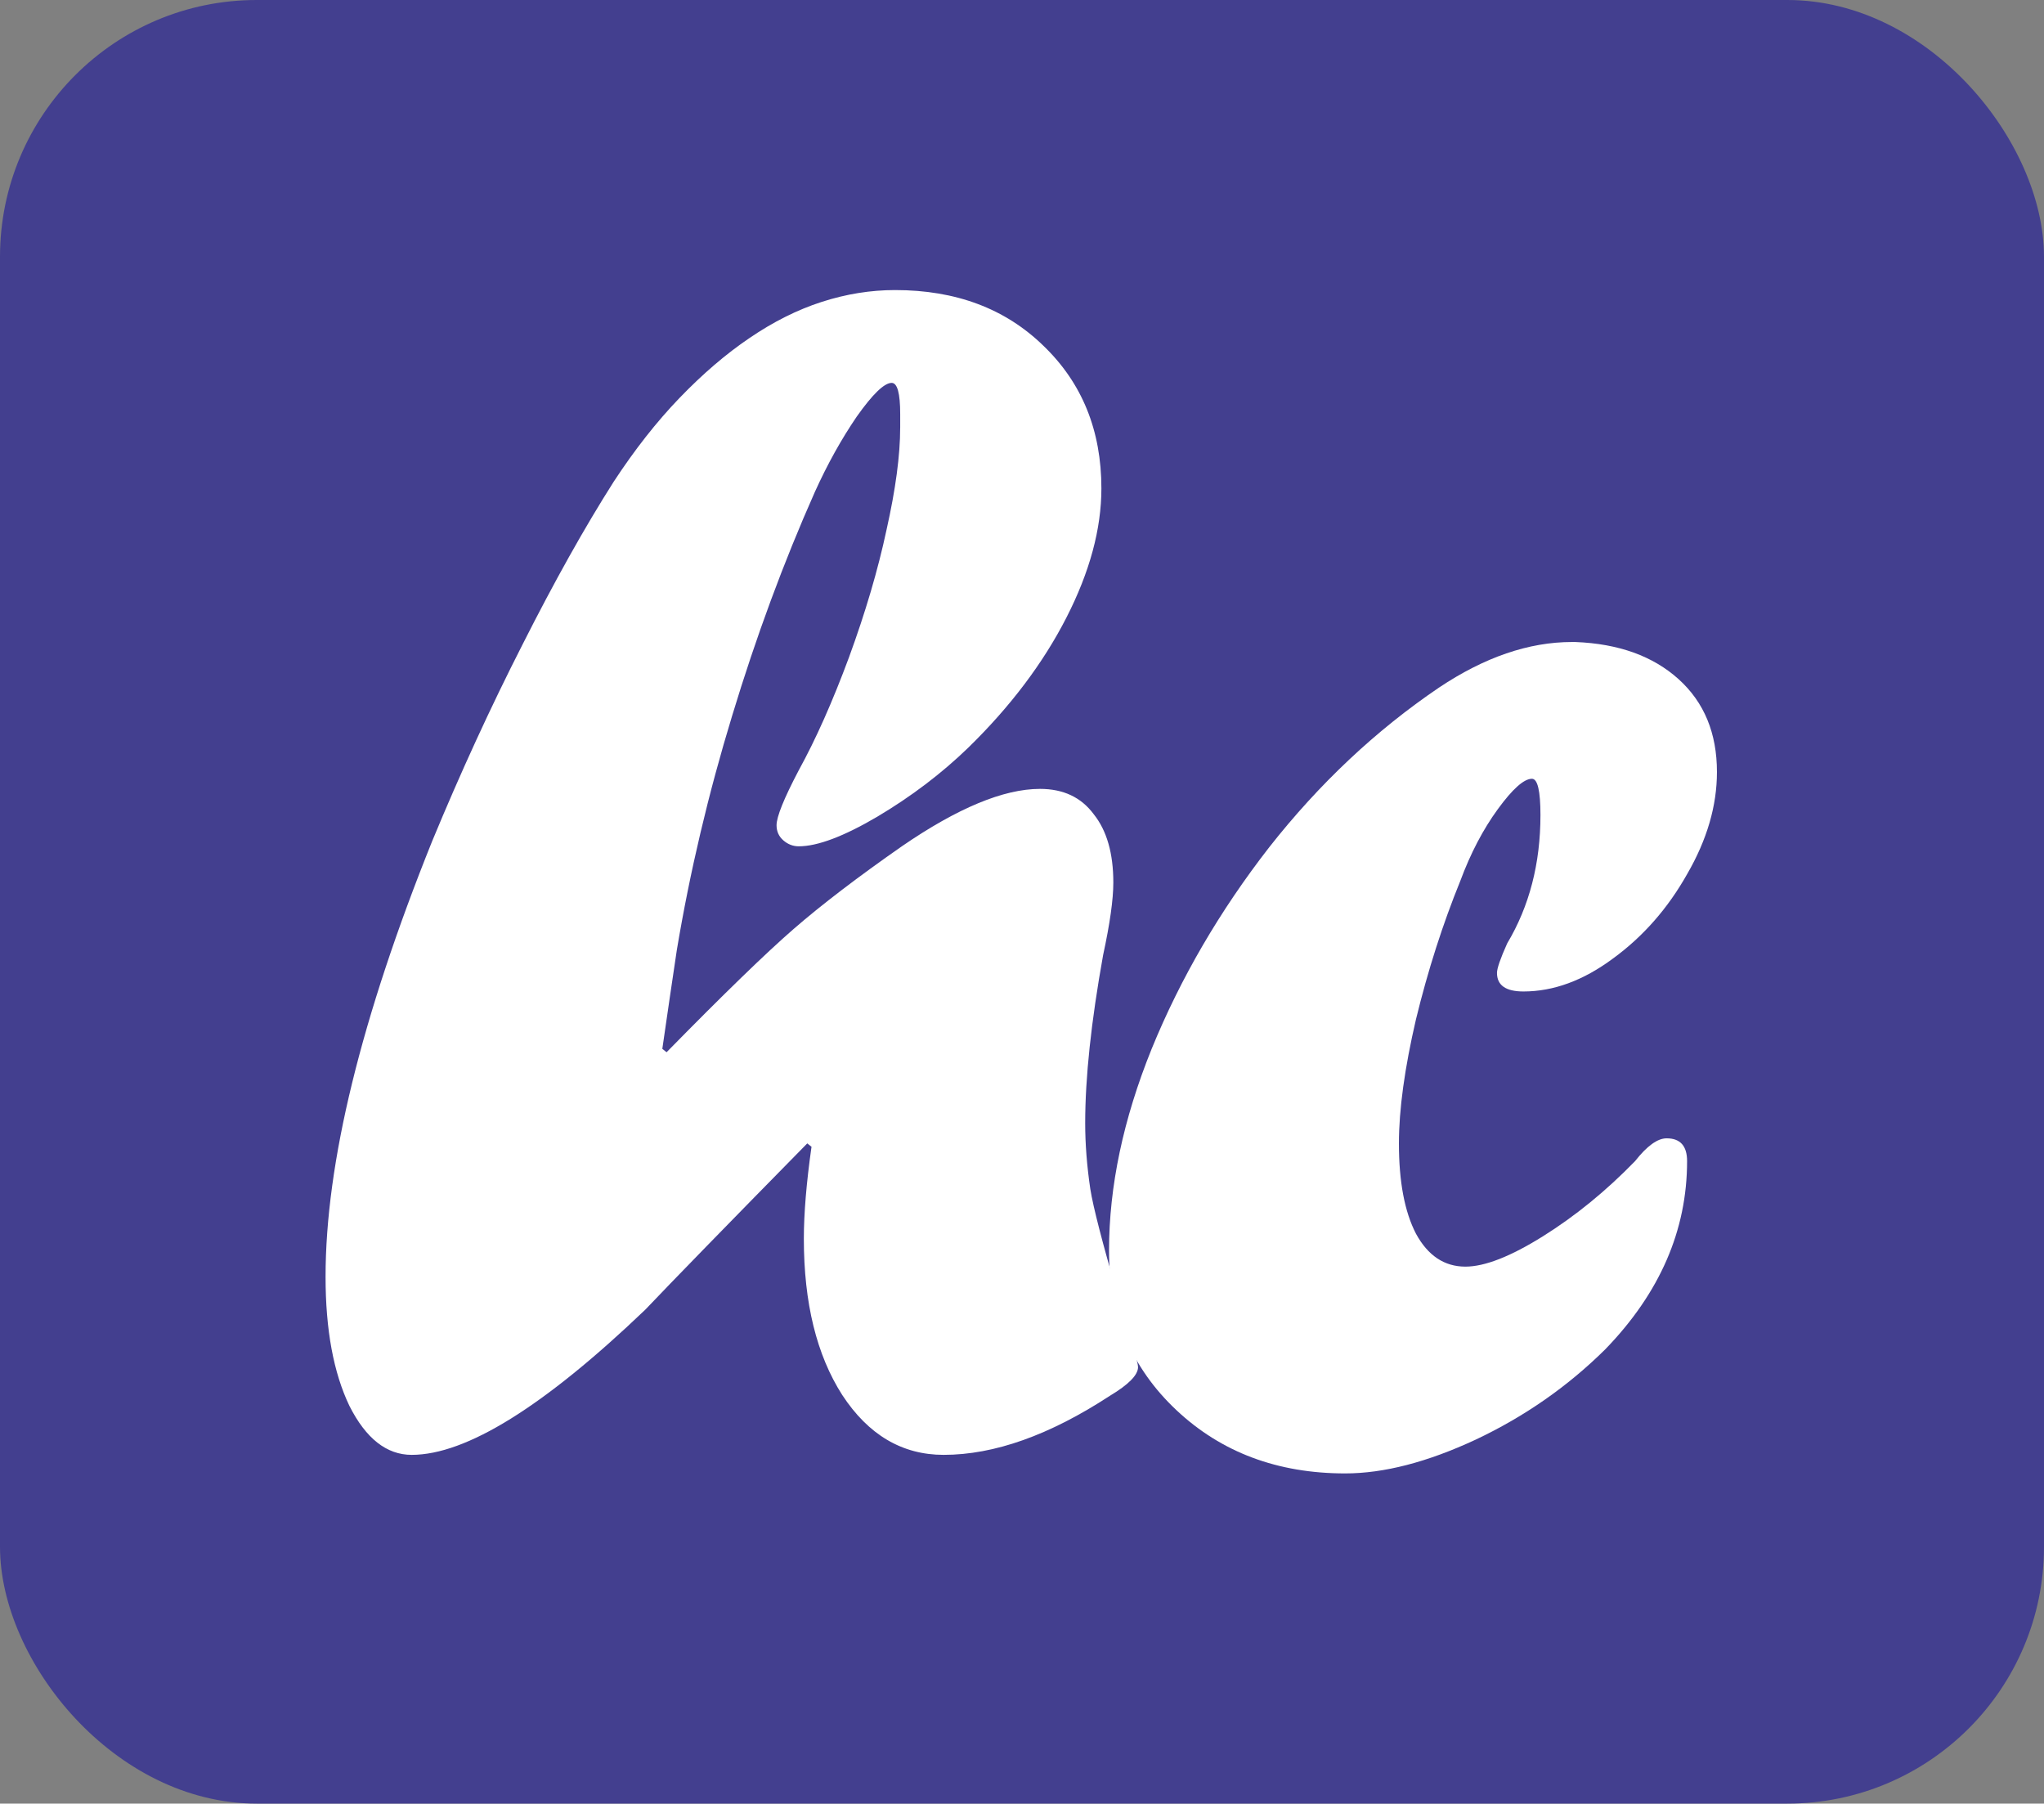 <?xml version="1.0" encoding="UTF-8" standalone="no"?>
<!-- Created with Inkscape (http://www.inkscape.org/) -->

<svg
   xmlns:dc="http://purl.org/dc/elements/1.1/"
   xmlns:cc="http://creativecommons.org/ns#"
   xmlns:rdf="http://www.w3.org/1999/02/22-rdf-syntax-ns#"
   xmlns:svg="http://www.w3.org/2000/svg"
   xmlns="http://www.w3.org/2000/svg"
   xmlns:sodipodi="http://sodipodi.sourceforge.net/DTD/sodipodi-0.dtd"
   xmlns:inkscape="http://www.inkscape.org/namespaces/inkscape"
   width="50"
   height="44.11"
   viewBox="0 0 50 44.11"
   id="svg45412"
   version="1.1"
   inkscape:version="0.91 r13725"
   sodipodi:docname="hcLogoAuth0.svg">
  <rect x="0" y="0" width="50" height="44.11" fill="#808080" stroke="none"/>
  <defs
     id="defs45414" />
  <sodipodi:namedview
     id="base"
     pagecolor="#ffffff"
     bordercolor="#666666"
     borderopacity="1.0"
     inkscape:pageopacity="0.0"
     inkscape:pageshadow="2"
     inkscape:zoom="2.8"
     inkscape:cx="65.782254"
     inkscape:cy="58.322802"
     inkscape:document-units="px"
     inkscape:current-layer="layer1"
     showgrid="false"
     units="px"
     fit-margin-top="0"
     fit-margin-left="0"
     fit-margin-right="0"
     fit-margin-bottom="0"
     inkscape:window-width="1600"
     inkscape:window-height="878"
     inkscape:window-x="-8"
     inkscape:window-y="-8"
     inkscape:window-maximized="1" />
  <g
     inkscape:label="Layer 1"
     inkscape:groupmode="layer"
     id="layer1"
     transform="translate(10.072,-1008.302)">
    <rect
       style="opacity:1;fill:#433f8f;fill-opacity:1;stroke:none;stroke-width:1;stroke-linecap:round;stroke-linejoin:round;stroke-miterlimit:4;stroke-dasharray:none;stroke-opacity:1"
       id="rect22514"
       width="50"
       height="44.11"
       x="-10.072"
       y="1008.302"
       ry="6.28" />
    <g
       transform="matrix(0.295,0,0,0.292,-7.112,743.14)"
       style="font-style:normal;font-variant:normal;font-weight:normal;font-stretch:normal;font-size:144.786px;line-height:125%;font-family:Forte;-inkscape-font-specification:'Forte, Normal';text-align:start;letter-spacing:-7.565px;word-spacing:0px;writing-mode:lr-tb;text-anchor:start;fill:#ffffff;fill-opacity:1;stroke:none;stroke-width:1px;stroke-linecap:butt;stroke-linejoin:miter;stroke-opacity:1"
       id="text22506">
      <path
         inkscape:connector-curvature="0"
         d="m 64.612,943.905 0,-1.131 q 0,-2.616 -0.707,-2.616 -0.919,0 -2.899,2.828 -1.909,2.828 -3.464,6.292 -3.888,8.837 -6.858,18.734 -2.969,9.827 -4.595,19.654 -0.566,3.818 -1.202,8.271 l 0.353,0.283 q 7.07,-7.282 10.534,-10.322 3.464,-3.04 8.978,-6.928 6.928,-4.807 11.453,-4.807 2.899,0 4.454,2.121 1.626,2.05 1.626,5.726 0,2.121 -0.848,6.08 -1.485,8.342 -1.485,14.069 0,2.616 0.424,5.514 0.353,2.262 2.333,9.12 1.626,5.232 1.626,5.797 0,0.99 -2.333,2.404 -7.494,4.949 -13.786,4.949 -5.161,0 -8.413,-5.019 -3.181,-5.019 -3.181,-13.079 0,-3.181 0.636,-7.706 l -0.353,-0.283 q -10.039,10.322 -13.432,13.927 -12.584,12.16 -19.371,12.16 -3.111,0 -5.161,-4.1 -1.979,-4.171 -1.979,-10.816 0,-14.281 8.837,-36.479 3.535,-8.625 7.494,-16.472 3.959,-7.918 7.564,-13.644 2.616,-4.03 5.444,-6.999 2.899,-3.04 5.797,-5.019 2.969,-2.05 6.009,-3.04 3.04,-0.99 6.08,-0.99 7.564,0 12.301,4.666 4.807,4.666 4.807,11.948 0,5.09 -2.899,10.817 -2.899,5.726 -8.13,10.887 -3.323,3.252 -7.564,5.797 -4.171,2.474 -6.504,2.474 -0.707,0 -1.273,-0.495 -0.566,-0.495 -0.566,-1.273 0,-1.06 1.838,-4.595 2.121,-3.888 4.171,-9.473 2.05,-5.656 3.111,-10.675 1.131,-5.09 1.131,-8.554 z"
         id="path49903" />
      <path
         inkscape:connector-curvature="0"
         d="m 120.603,961.862 q 5.373,0.212 8.554,3.111 3.181,2.899 3.181,7.777 0,4.242 -2.474,8.554 -2.404,4.312 -6.151,7.07 -3.676,2.757 -7.423,2.757 -2.192,0 -2.192,-1.555 0,-0.566 0.848,-2.474 2.757,-4.666 2.757,-10.746 0,-3.04 -0.707,-3.04 -0.99,0 -2.828,2.545 -1.838,2.545 -3.111,6.009 -2.192,5.444 -3.676,11.594 -1.414,6.151 -1.414,10.392 0,4.807 1.414,7.564 1.485,2.757 4.1,2.757 2.404,0 6.433,-2.545 4.03,-2.545 7.635,-6.292 1.485,-1.909 2.616,-1.909 1.697,0 1.697,1.909 0,8.696 -6.787,15.765 -4.666,4.666 -10.746,7.564 -6.009,2.828 -10.817,2.828 -8.413,0 -13.998,-5.302 -5.585,-5.302 -5.585,-13.362 0,-8.059 3.535,-16.896 3.606,-8.908 9.756,-16.896 6.221,-7.989 14.069,-13.362 5.656,-3.818 11.029,-3.818 l 0.283,0 z"
         id="path49905" />
    </g>
  </g>
</svg>
